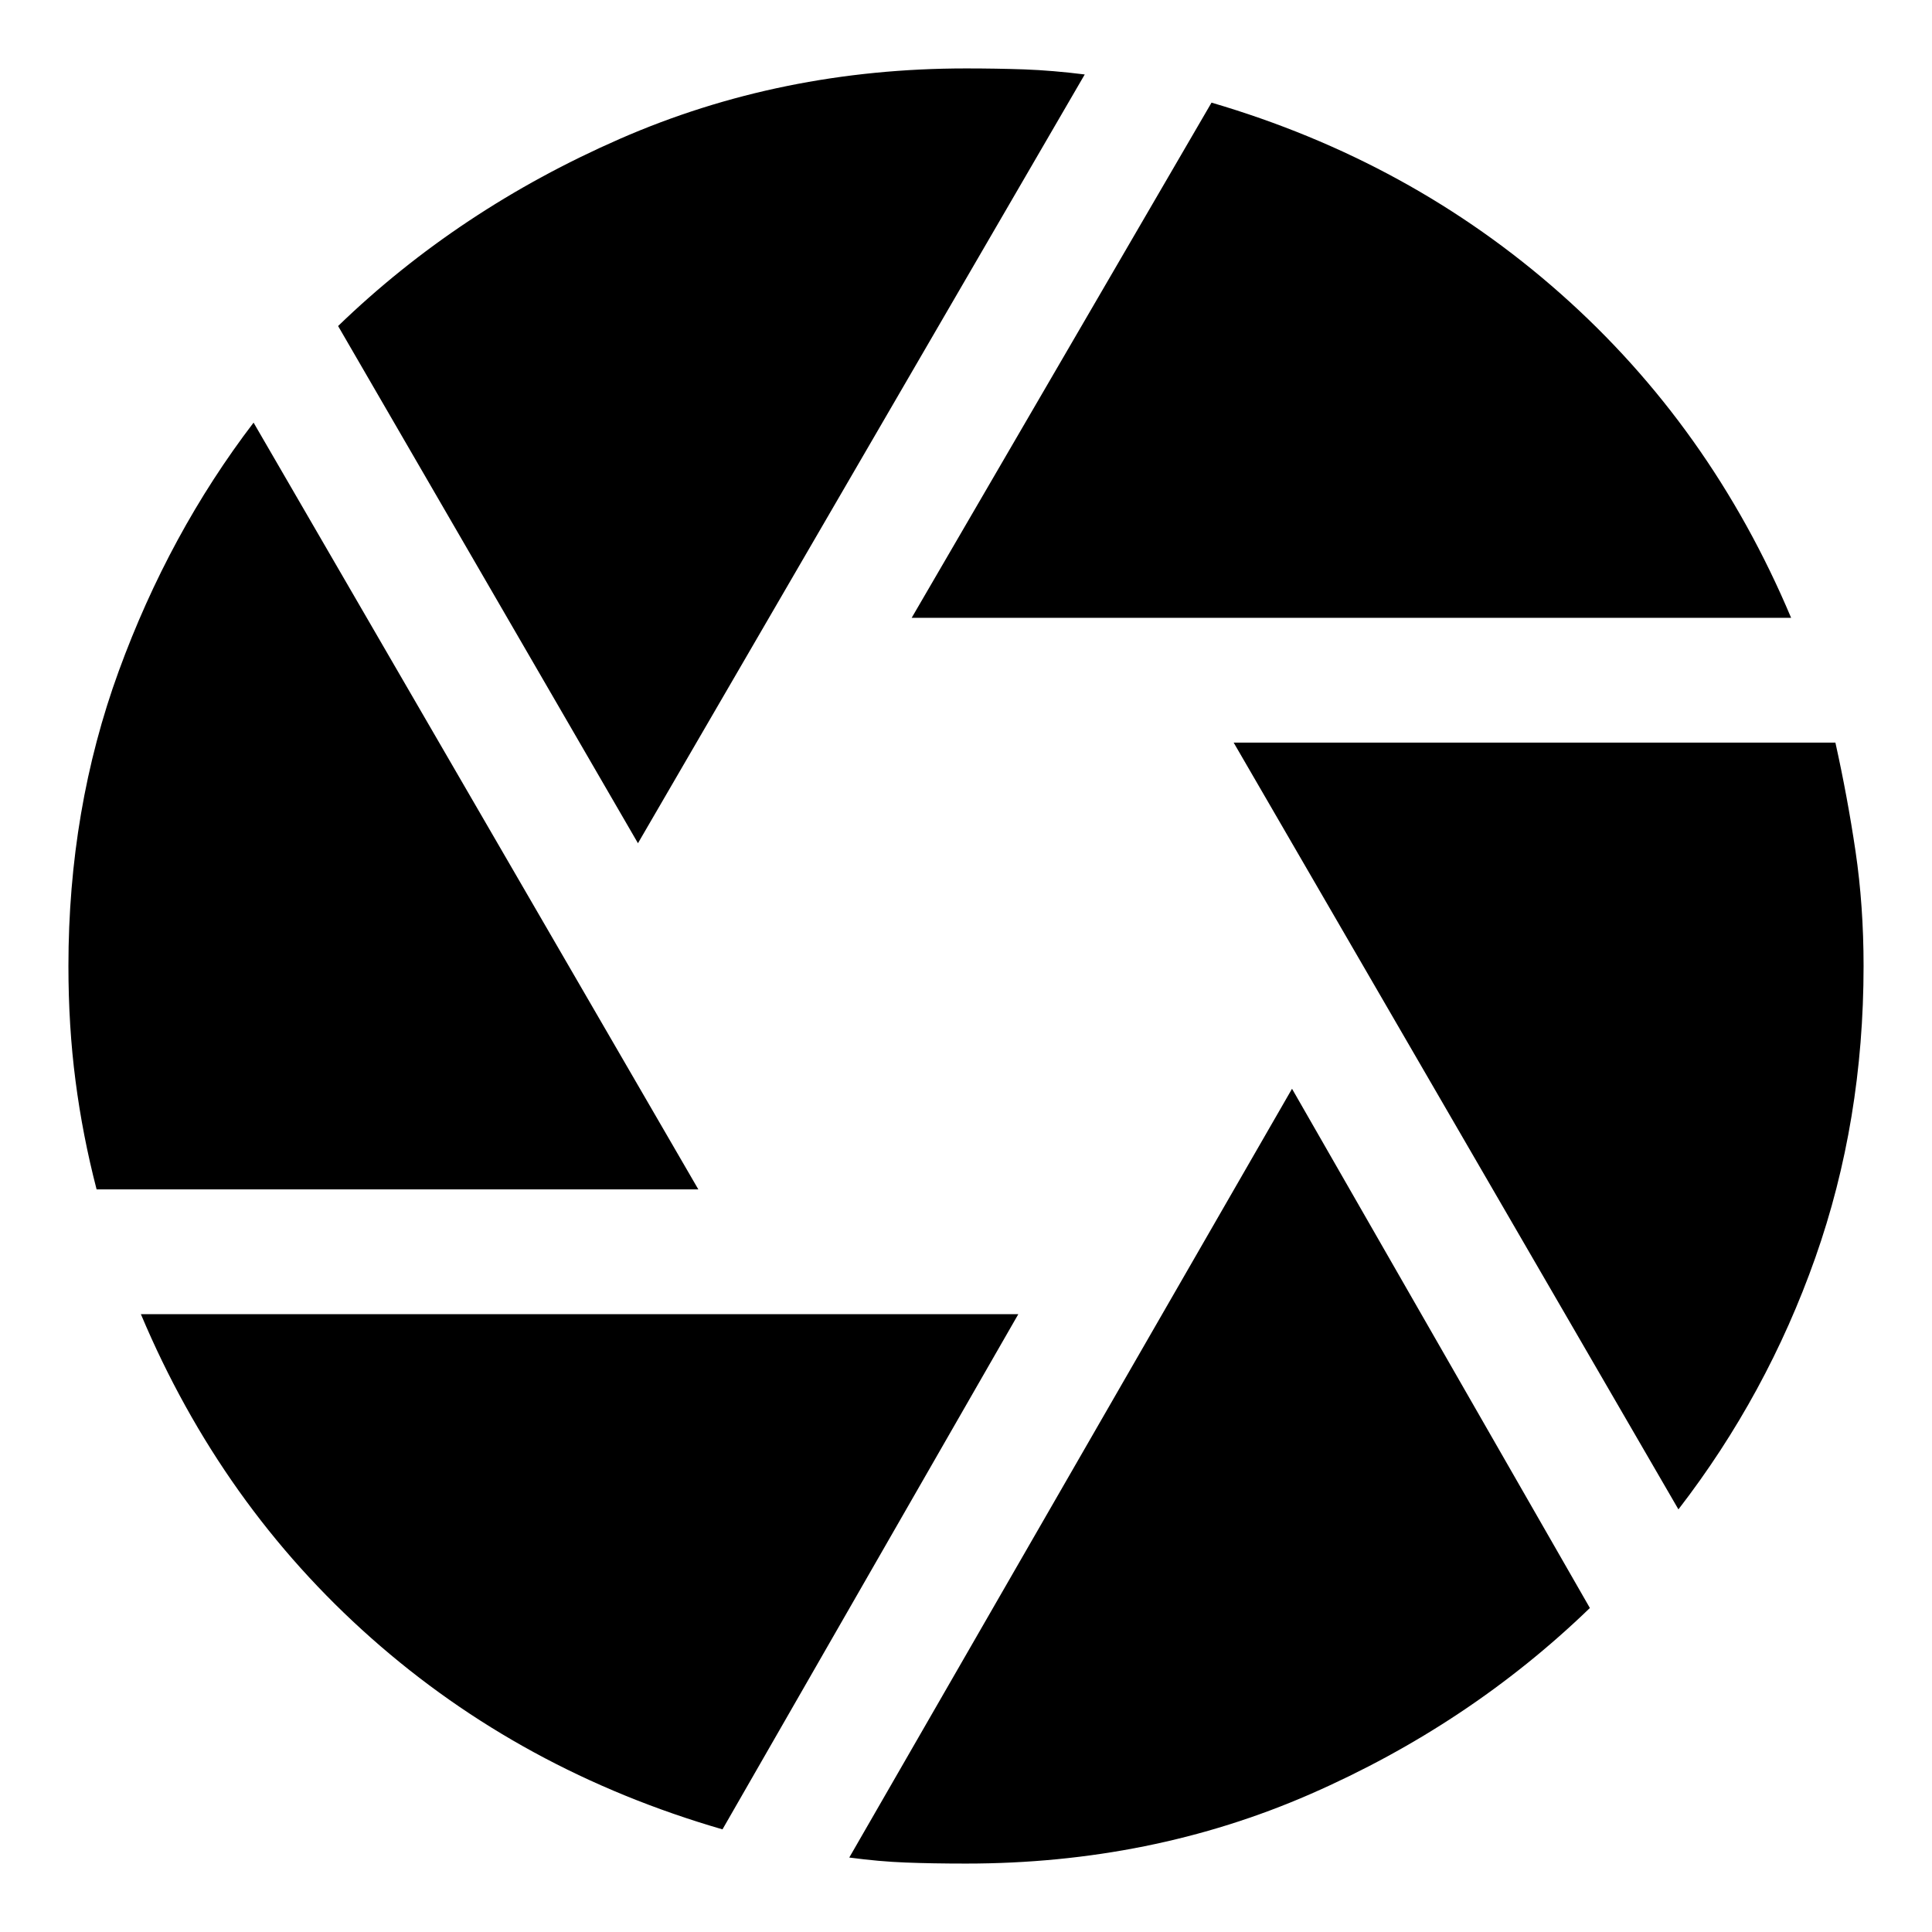 <svg xmlns="http://www.w3.org/2000/svg" height="24" width="24"><path d="M11.325 7.675 15.05 1.275Q17.525 2 19.388 3.65Q21.25 5.3 22.25 7.675ZM7.925 10.475 4.2 4.05Q5.7 2.6 7.7 1.725Q9.7 0.85 12 0.85Q12.375 0.85 12.725 0.862Q13.075 0.875 13.475 0.925ZM1.2 14.775Q1.025 14.1 0.938 13.425Q0.85 12.75 0.85 12Q0.85 10.05 1.475 8.337Q2.1 6.625 3.15 5.25L8.675 14.775ZM8.975 22.725Q6.475 22 4.613 20.35Q2.75 18.7 1.75 16.325H12.65ZM12 23.15Q11.575 23.15 11.25 23.137Q10.925 23.125 10.55 23.075L16.05 13.525L19.75 19.975Q18.25 21.425 16.275 22.288Q14.3 23.15 12 23.15ZM20.85 18.75 15.325 9.225H22.8Q22.95 9.9 23.05 10.575Q23.15 11.25 23.15 12Q23.15 13.925 22.55 15.625Q21.95 17.325 20.85 18.75Z"/></svg>